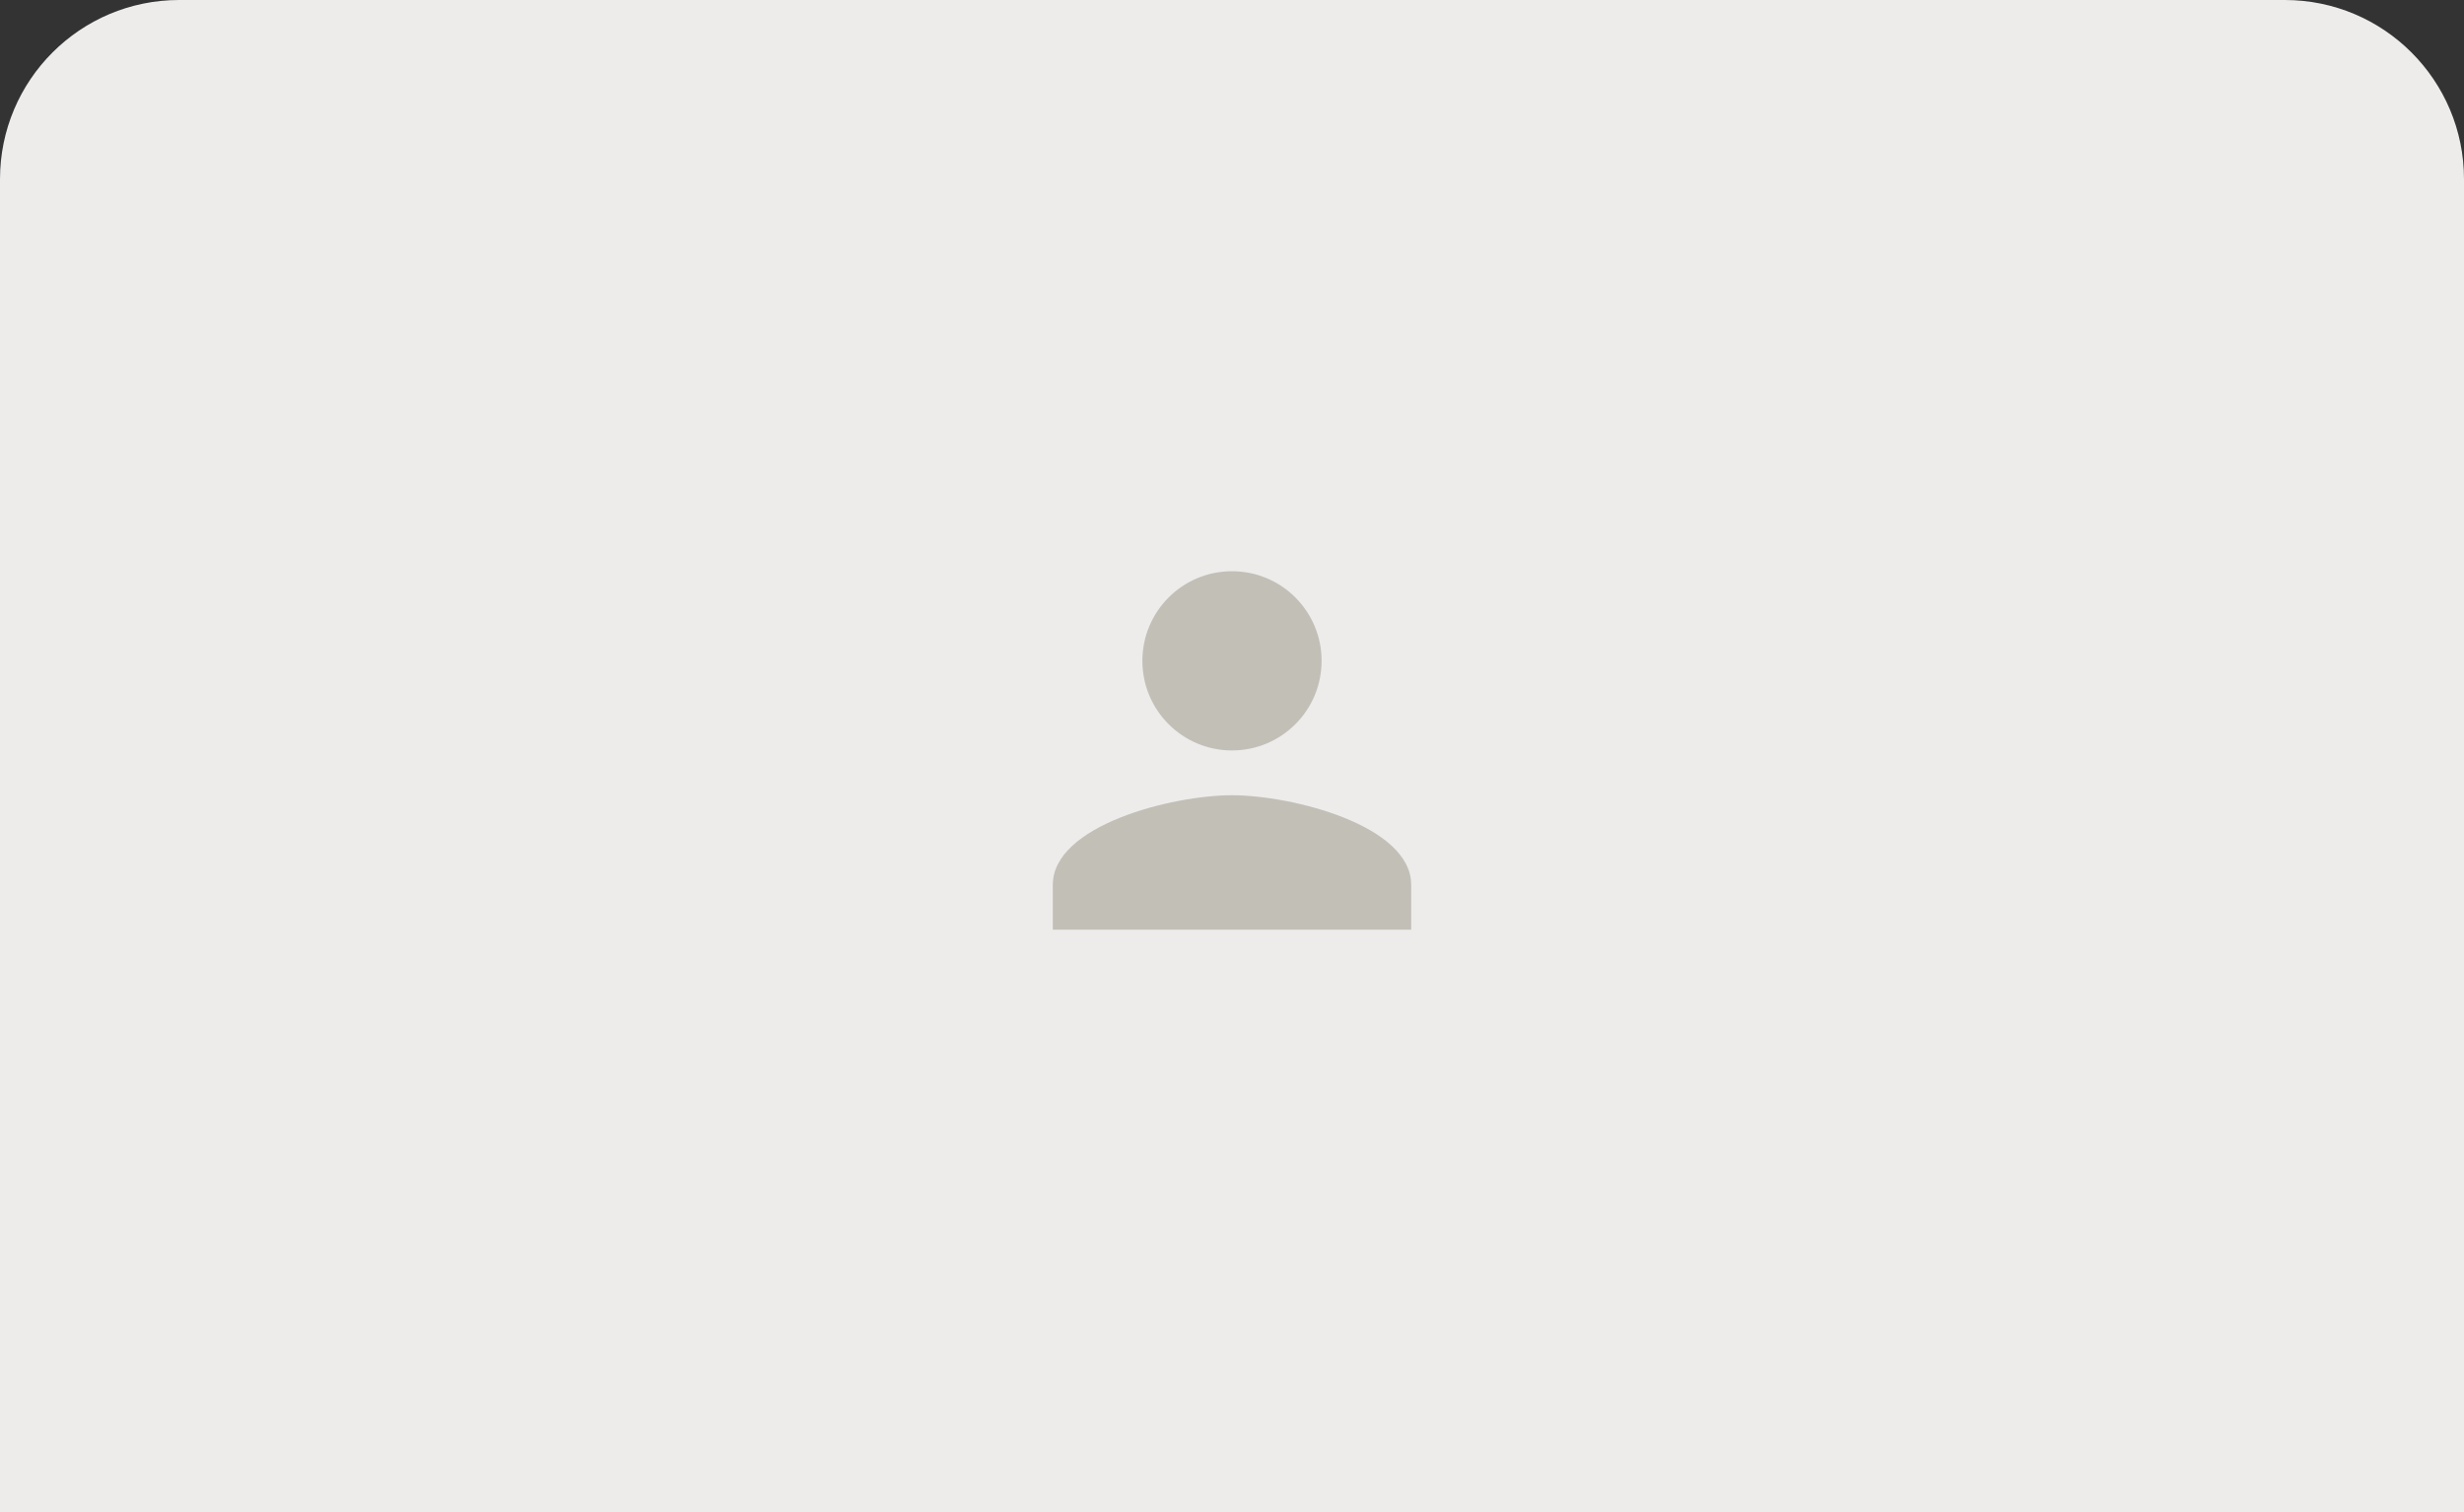 <svg width="220" height="135" viewBox="0 0 220 135" fill="none" xmlns="http://www.w3.org/2000/svg">
<rect x="0" y="0" width="220" height="135" fill="#333333" stroke="none"/>
<path d="M0 16C0 7.163 7.163 0 16 0H204C212.837 0 220 7.163 220 16V135H0V16Z" fill="#EDECEB"/>
<path d="M110 67C114.42 67 118 63.42 118 59C118 54.58 114.42 51 110 51C105.58 51 102 54.58 102 59C102 63.42 105.58 67 110 67ZM110 71C104.66 71 94 73.68 94 79V83H126V79C126 73.68 115.34 71 110 71Z" fill="#C2BFB7"/>
</svg>
